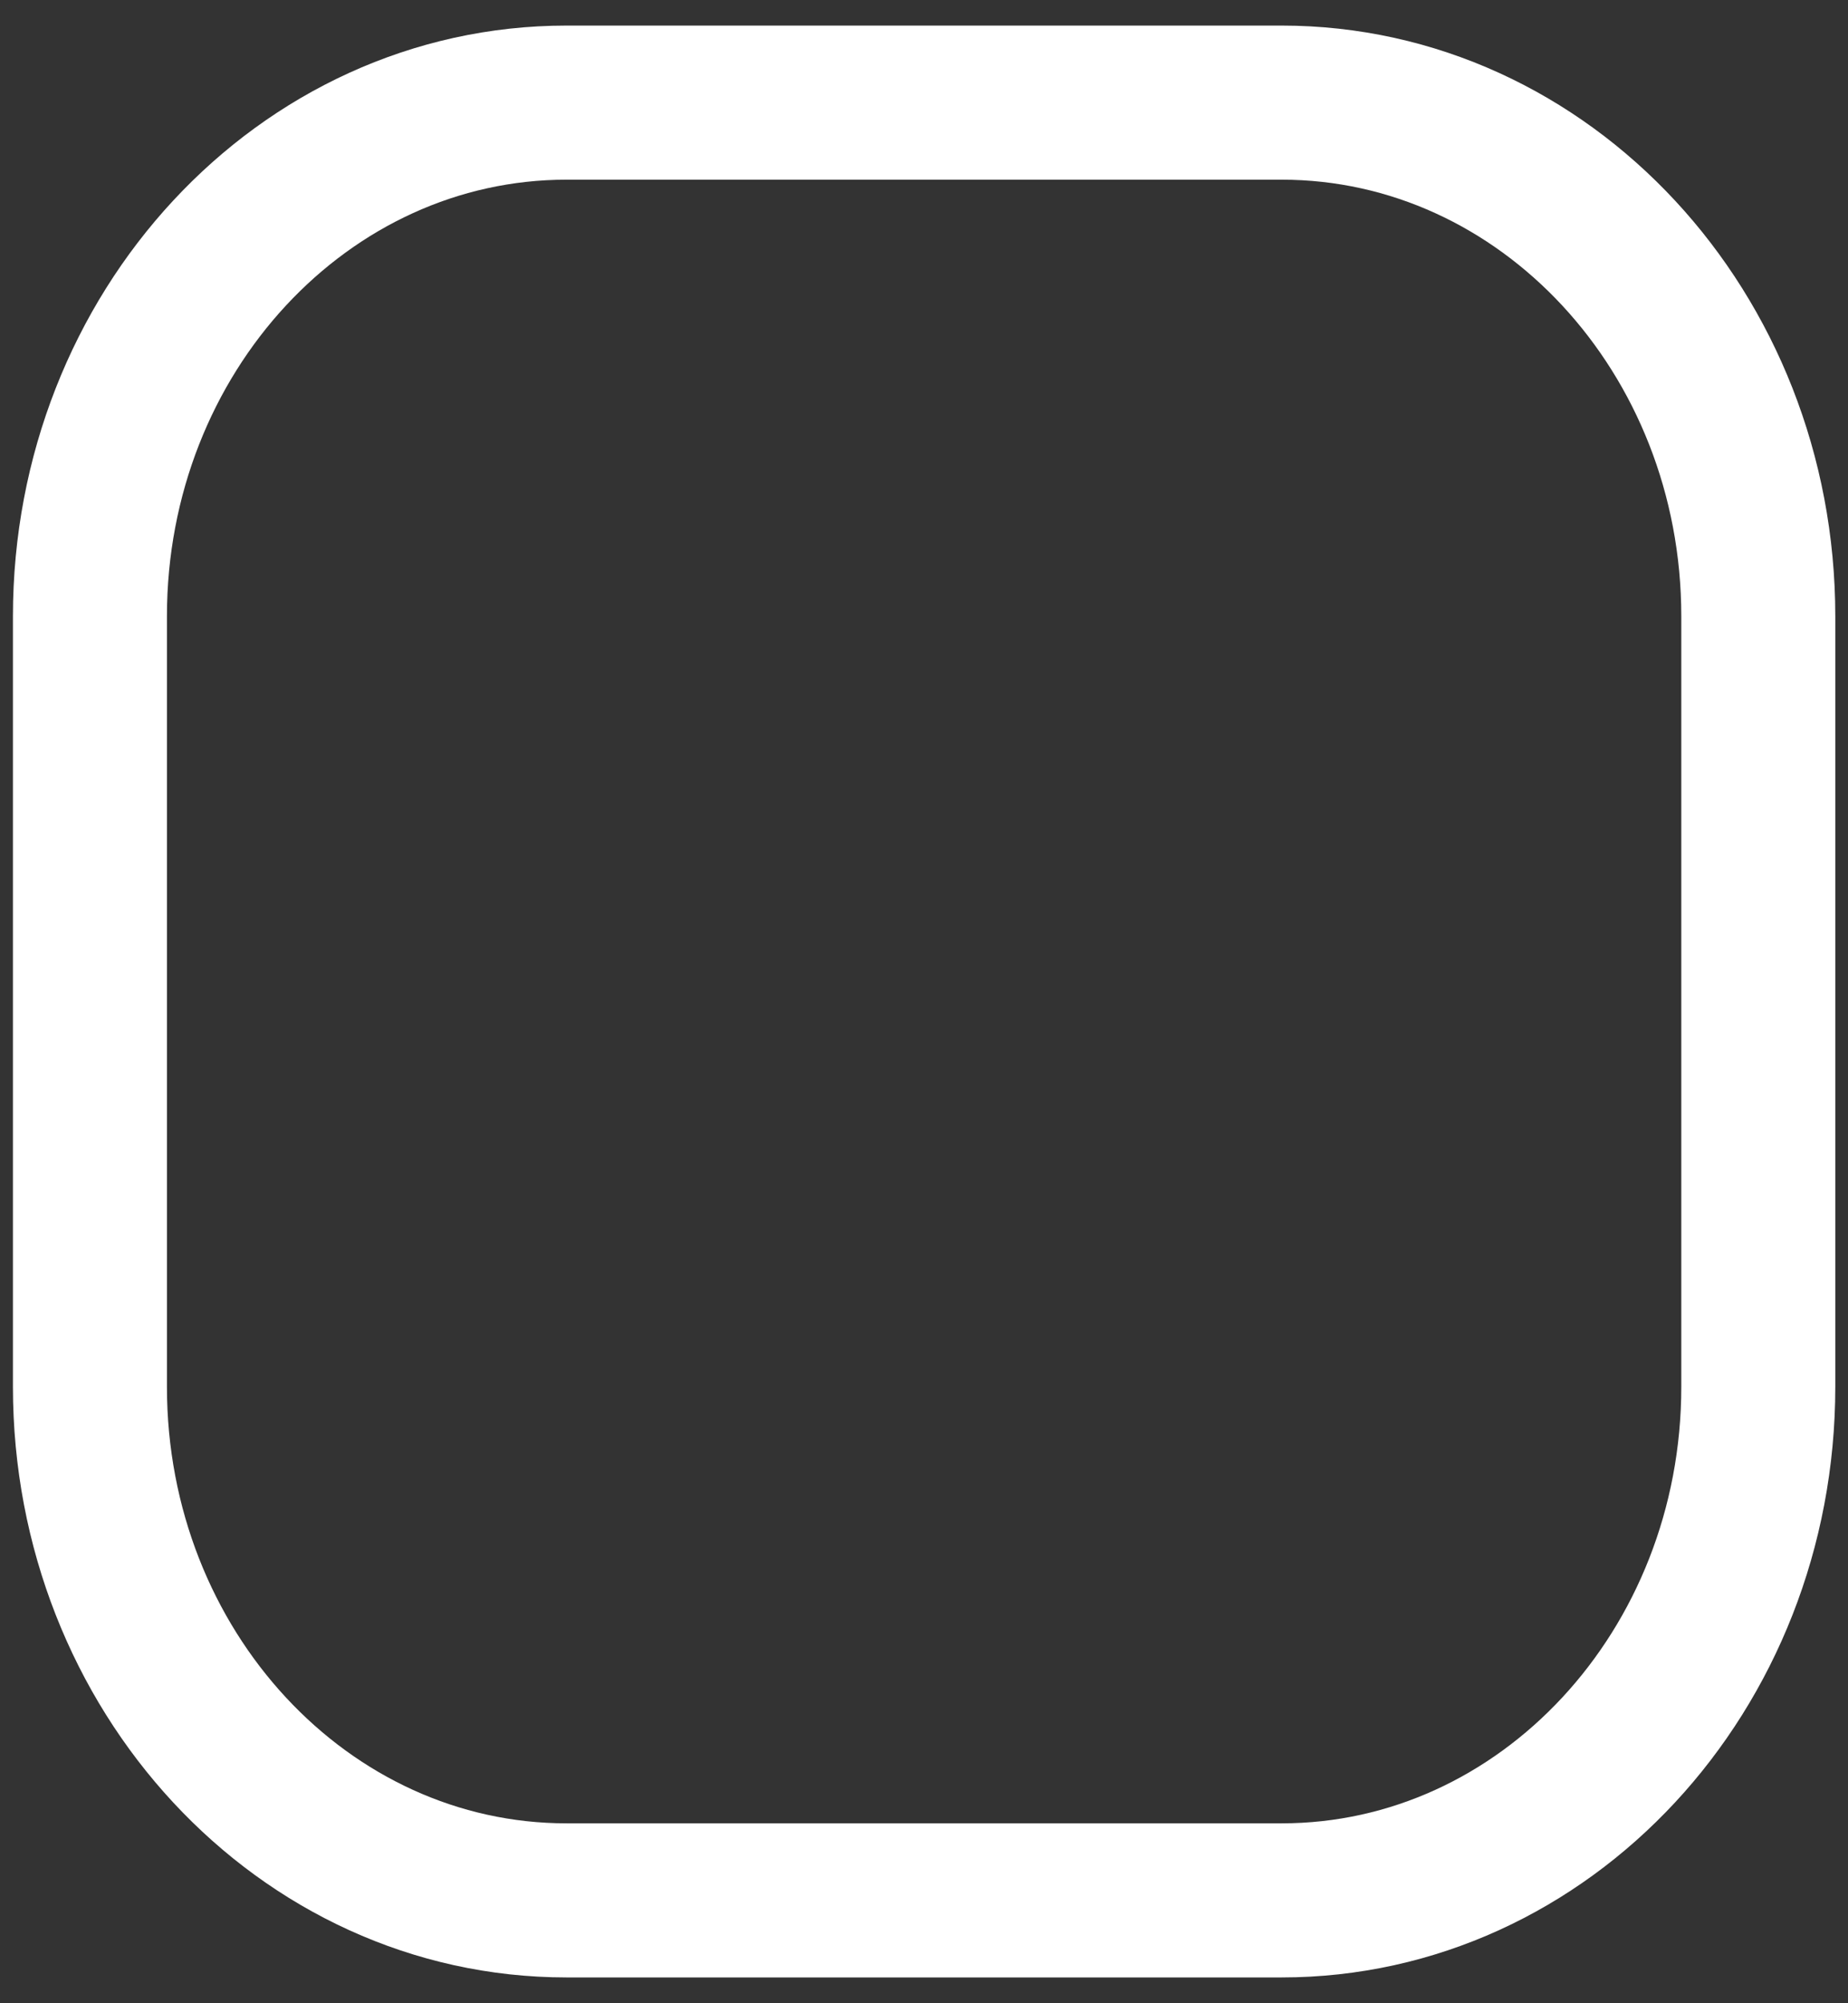 <svg width="24" height="26" viewBox="0 0 24 26" fill="none" xmlns="http://www.w3.org/2000/svg">
<rect x="0" y="0" width="24" height="26" fill="#333333" stroke="none"/>
<path fill-rule="evenodd" clip-rule="evenodd" d="M1.168 7.999C1.168 4.317 3.94 1.332 7.358 1.332H16.644C20.063 1.332 22.835 4.317 22.835 7.999V17.999C22.835 21.681 20.063 24.665 16.644 24.665H7.358C3.94 24.665 1.168 21.681 1.168 17.999V7.999Z" stroke="white" stroke-width="2" stroke-linecap="round" stroke-linejoin="round"/>
</svg>
